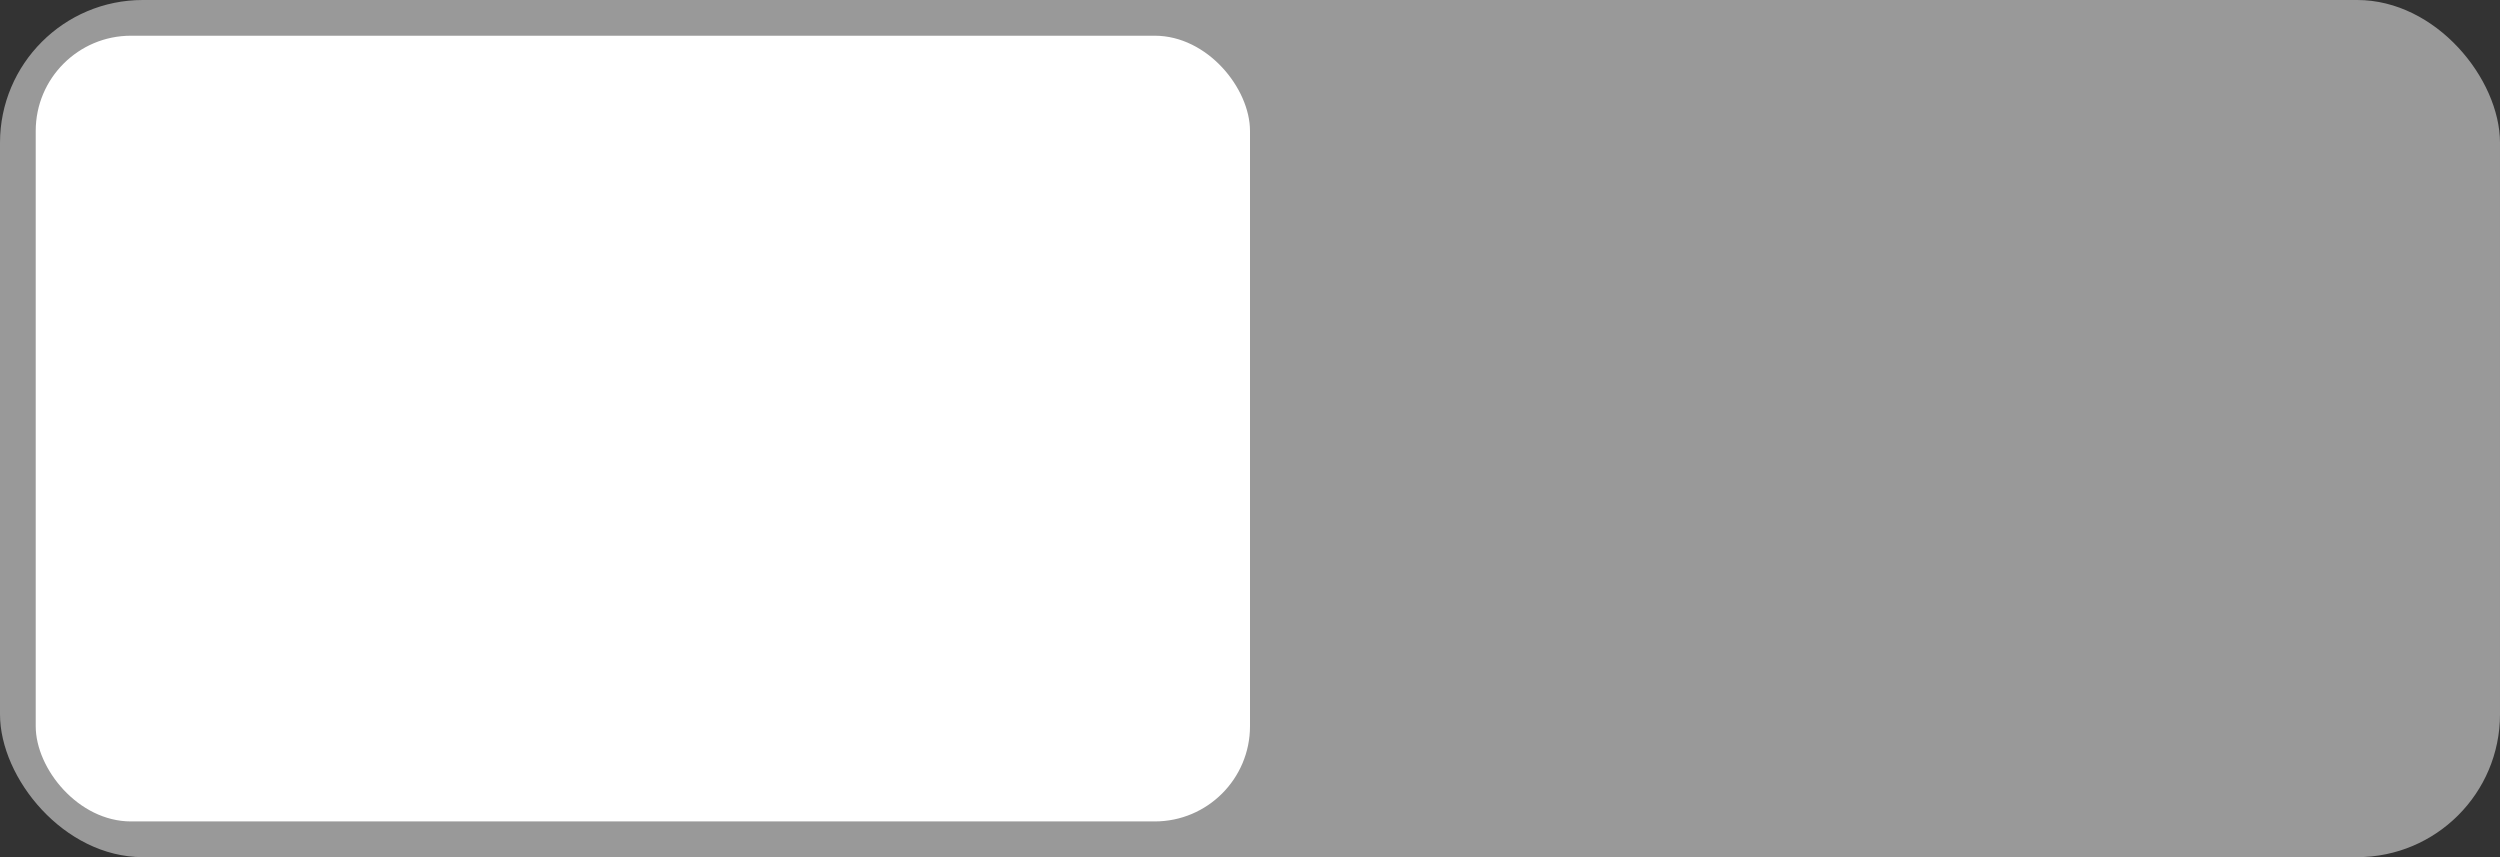 <?xml version="1.0" encoding="UTF-8" standalone="no"?>
<svg width="210px" height="72px" viewBox="0 0 210 72" version="1.1" xmlns="http://www.w3.org/2000/svg" xmlns:xlink="http://www.w3.org/1999/xlink" xmlns:sketch="http://www.bohemiancoding.com/sketch/ns">
    <rect x="0" y="0" width="210" height="72" fill="#333333" stroke="none"/>
    <!-- Generator: Sketch 3.3.3 (12081) - http://www.bohemiancoding.com/sketch -->
    <title>switch_off</title>
    <desc>Created with Sketch.</desc>
    <defs></defs>
    <g id="Page-1" stroke="none" stroke-width="1" fill="none" fill-rule="evenodd" sketch:type="MSPage">
        <g id="switch_off" sketch:type="MSLayerGroup">
            <rect id="Rectangle-1" fill="#999999" sketch:type="MSShapeGroup" x="0" y="0" width="210" height="72" rx="12"></rect>
            <rect id="Rectangle-2" fill="#FFFFFF" sketch:type="MSShapeGroup" x="3" y="3" width="102" height="66" rx="8"></rect>
        </g>
    </g>
</svg>